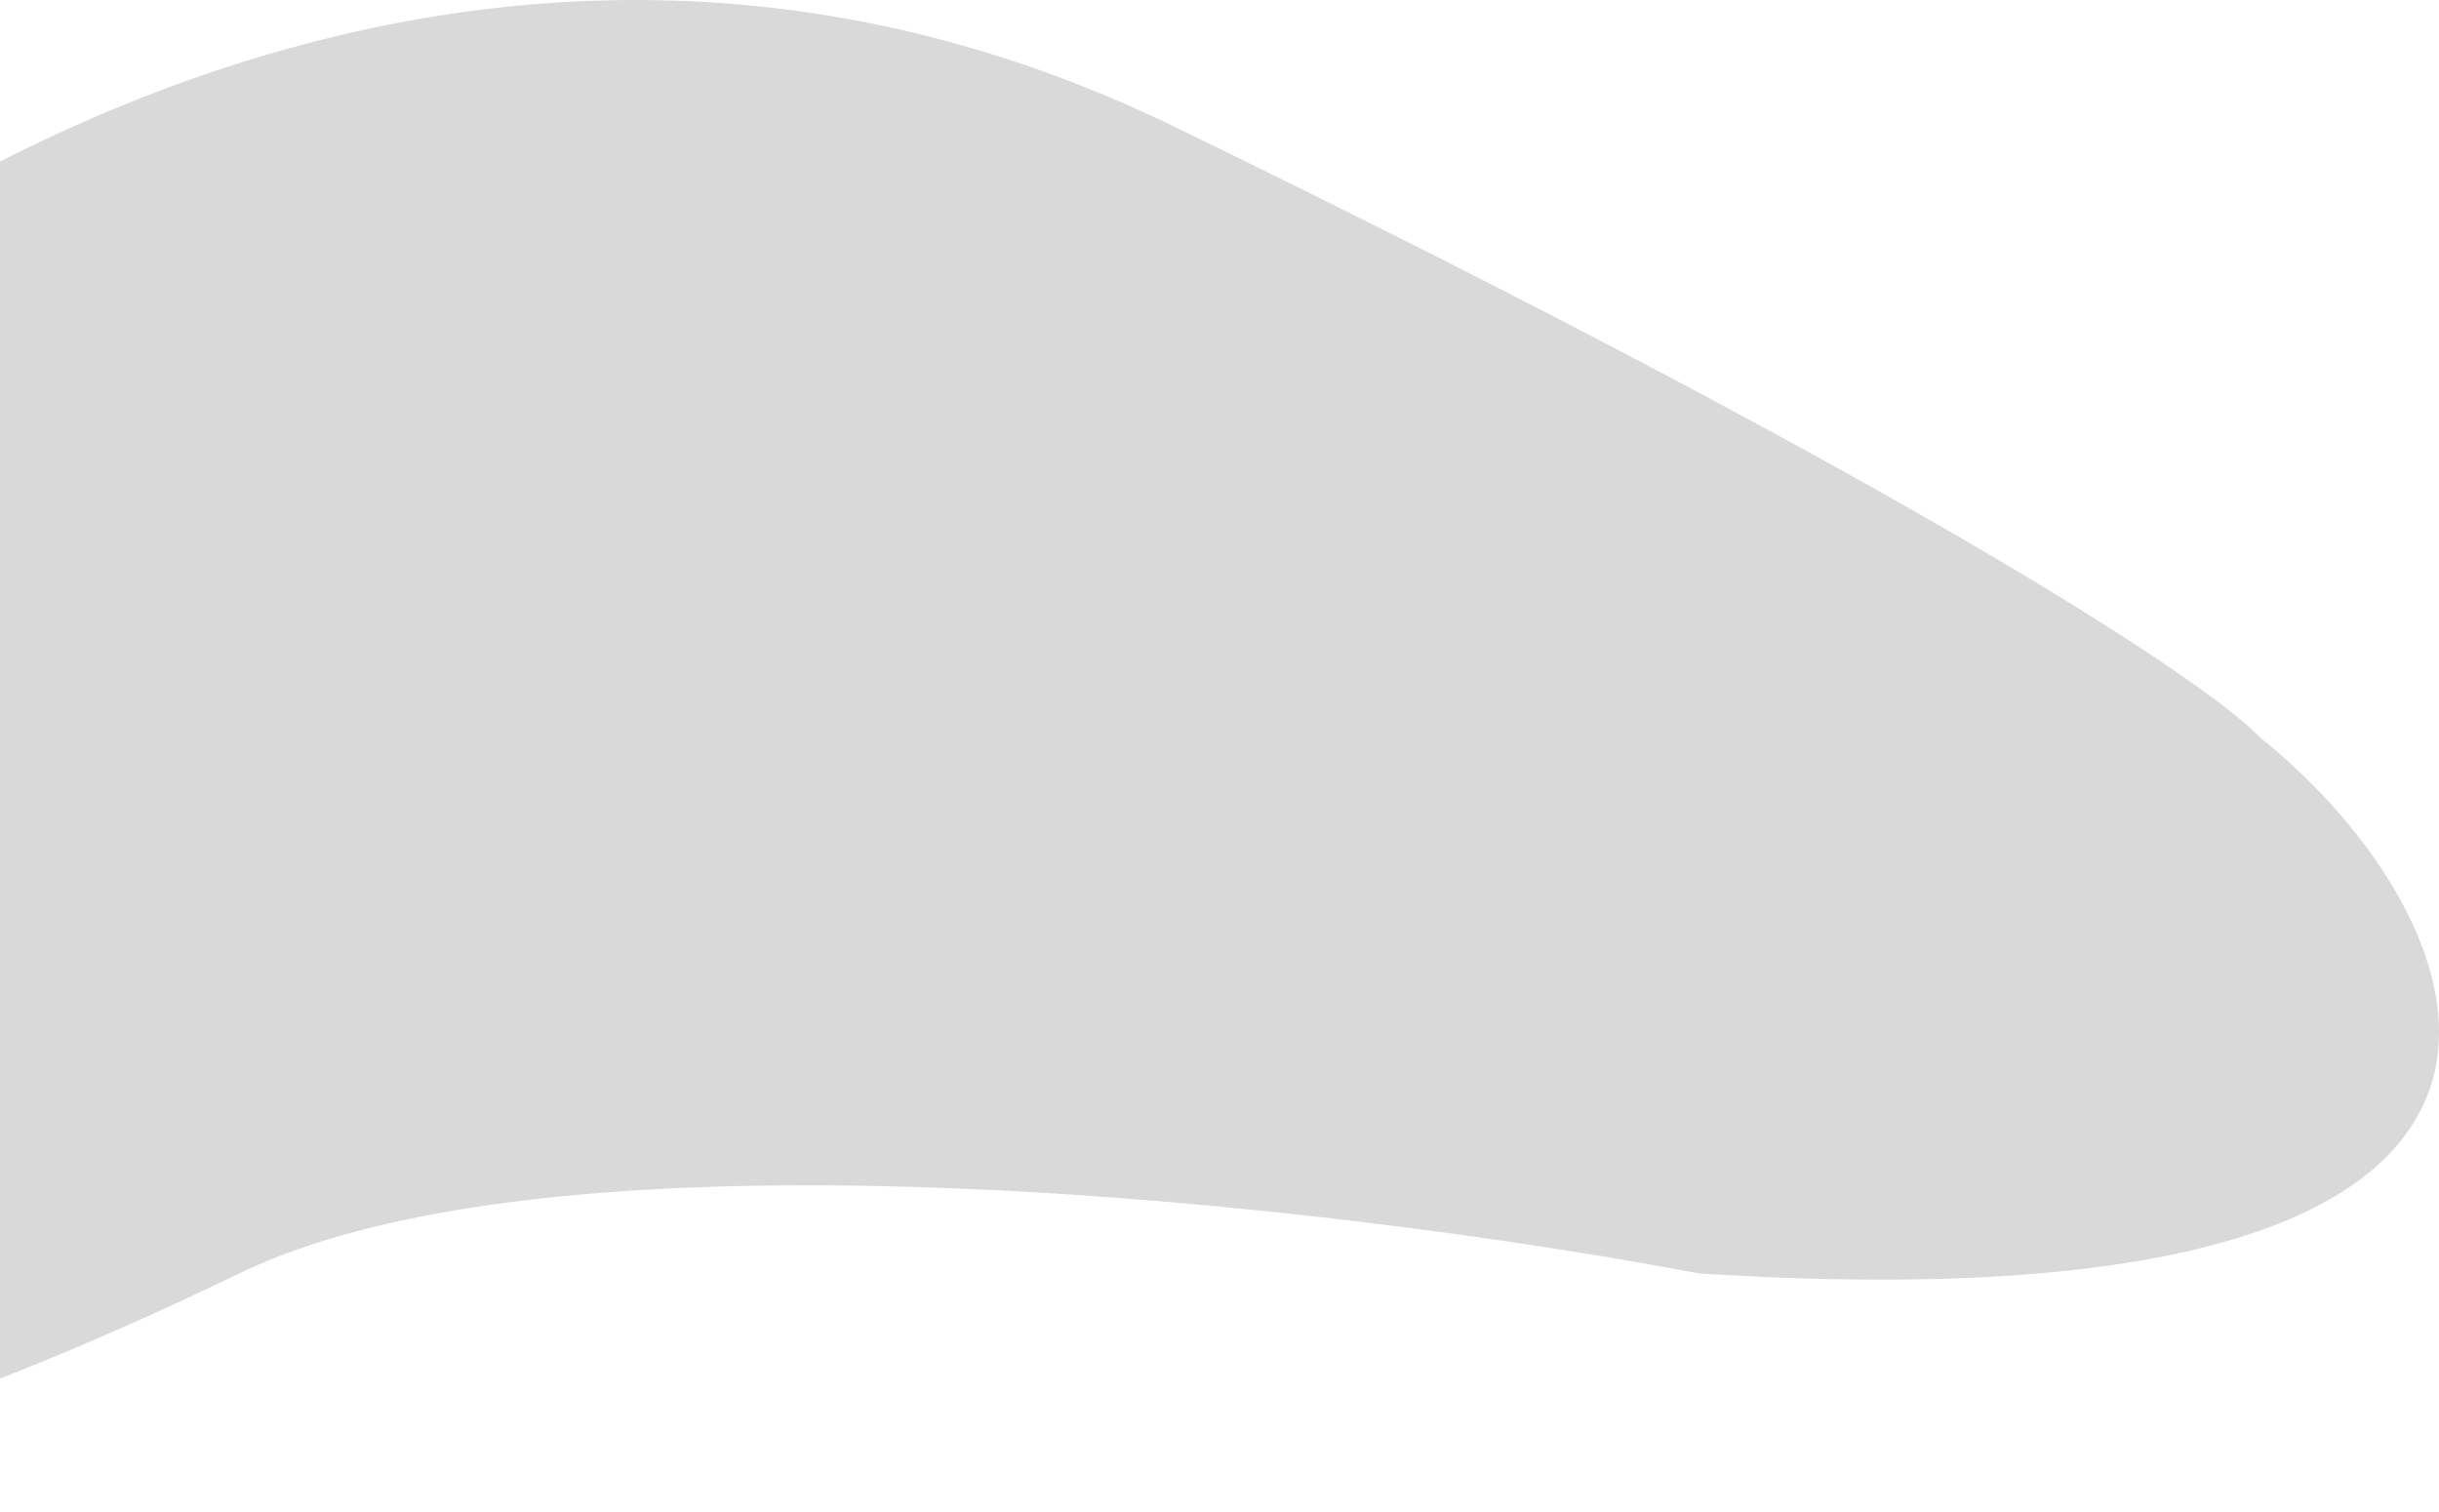 <svg width="250" height="155" viewBox="0 0 250 155" fill="none" xmlns="http://www.w3.org/2000/svg">
<path d="M120.416 13.006C42.684 -24.809 -29.595 28.762 -56.017 60.275C-76.176 84.317 -116.713 117.533 -83.169 150.98C-74.097 160.025 -44.084 150.98 -35.561 150.98C-29.595 150.98 -9.224 146.892 24.529 130.539C58.281 114.187 138.315 123.726 174.113 130.539C273.534 136.927 254.659 93.917 231.646 75.605C226.958 70.495 198.149 50.821 120.416 13.006Z" fill="#D9D9D9"/>
</svg>
